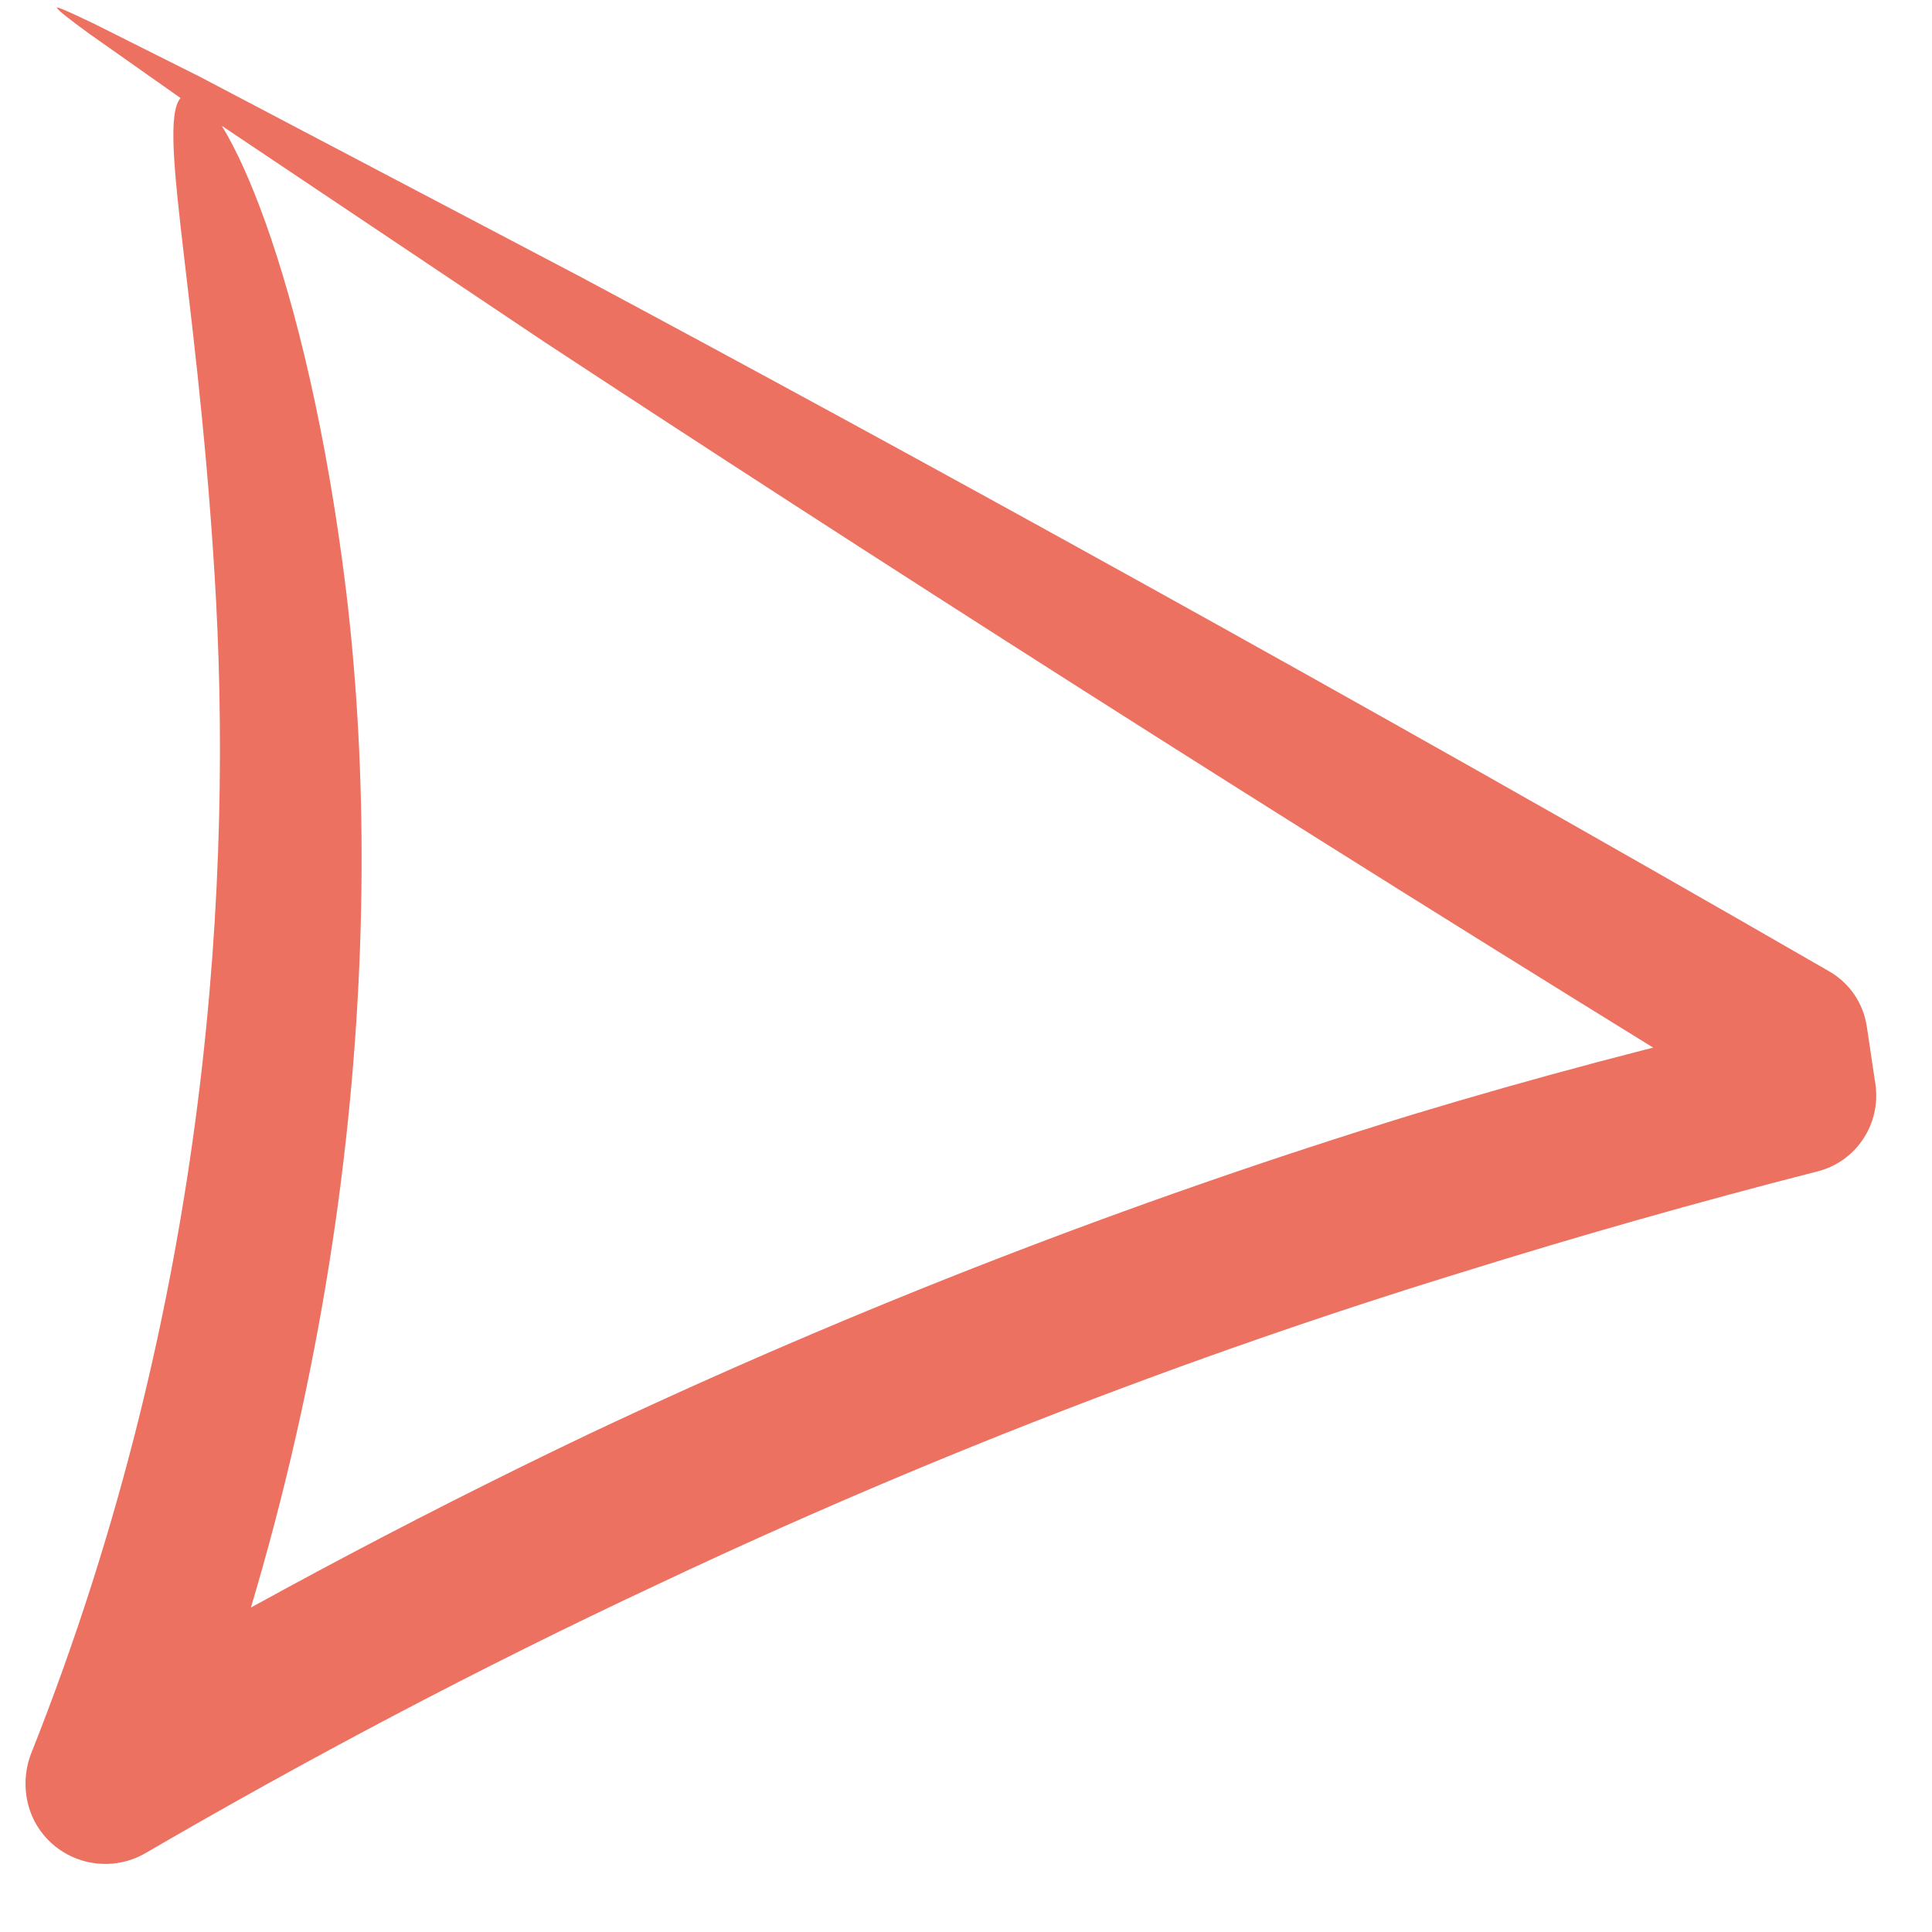 <svg width="27" height="27" viewBox="0 0 27 27" fill="none" xmlns="http://www.w3.org/2000/svg">
<path d="M0.797 0.106C0.803 0.094 0.985 0.173 1.323 0.336C1.66 0.505 2.154 0.752 2.79 1.071C4.054 1.735 5.879 2.694 8.132 3.879C12.627 6.284 18.805 9.679 25.564 13.575C25.855 13.743 26.04 14.028 26.087 14.337L26.093 14.373L26.209 15.15C26.291 15.708 25.94 16.232 25.405 16.369L25.37 16.378C23.736 16.797 22.08 17.266 20.419 17.784C16.591 18.963 12.847 20.416 9.223 22.127C6.674 23.319 4.273 24.595 2.043 25.892C1.511 26.207 0.824 26.032 0.51 25.501C0.329 25.195 0.315 24.821 0.432 24.513C2.963 18.156 3.256 12.144 2.998 8.021C2.744 3.864 2.119 1.447 2.599 1.322C3.025 1.161 4.197 3.501 4.785 7.852C5.37 12.161 5.161 18.558 2.519 25.344L0.898 23.956C3.173 22.608 5.628 21.282 8.237 20.037C11.957 18.281 15.803 16.789 19.738 15.577C21.451 15.059 23.161 14.606 24.849 14.218L24.008 15.447L23.913 14.667L24.442 15.465C17.793 11.382 11.863 7.577 7.604 4.776C5.489 3.359 3.775 2.211 2.587 1.415C2.006 1.005 1.553 0.687 1.244 0.469C0.941 0.249 0.787 0.123 0.797 0.106Z" fill="#EC7161"/>
</svg>
